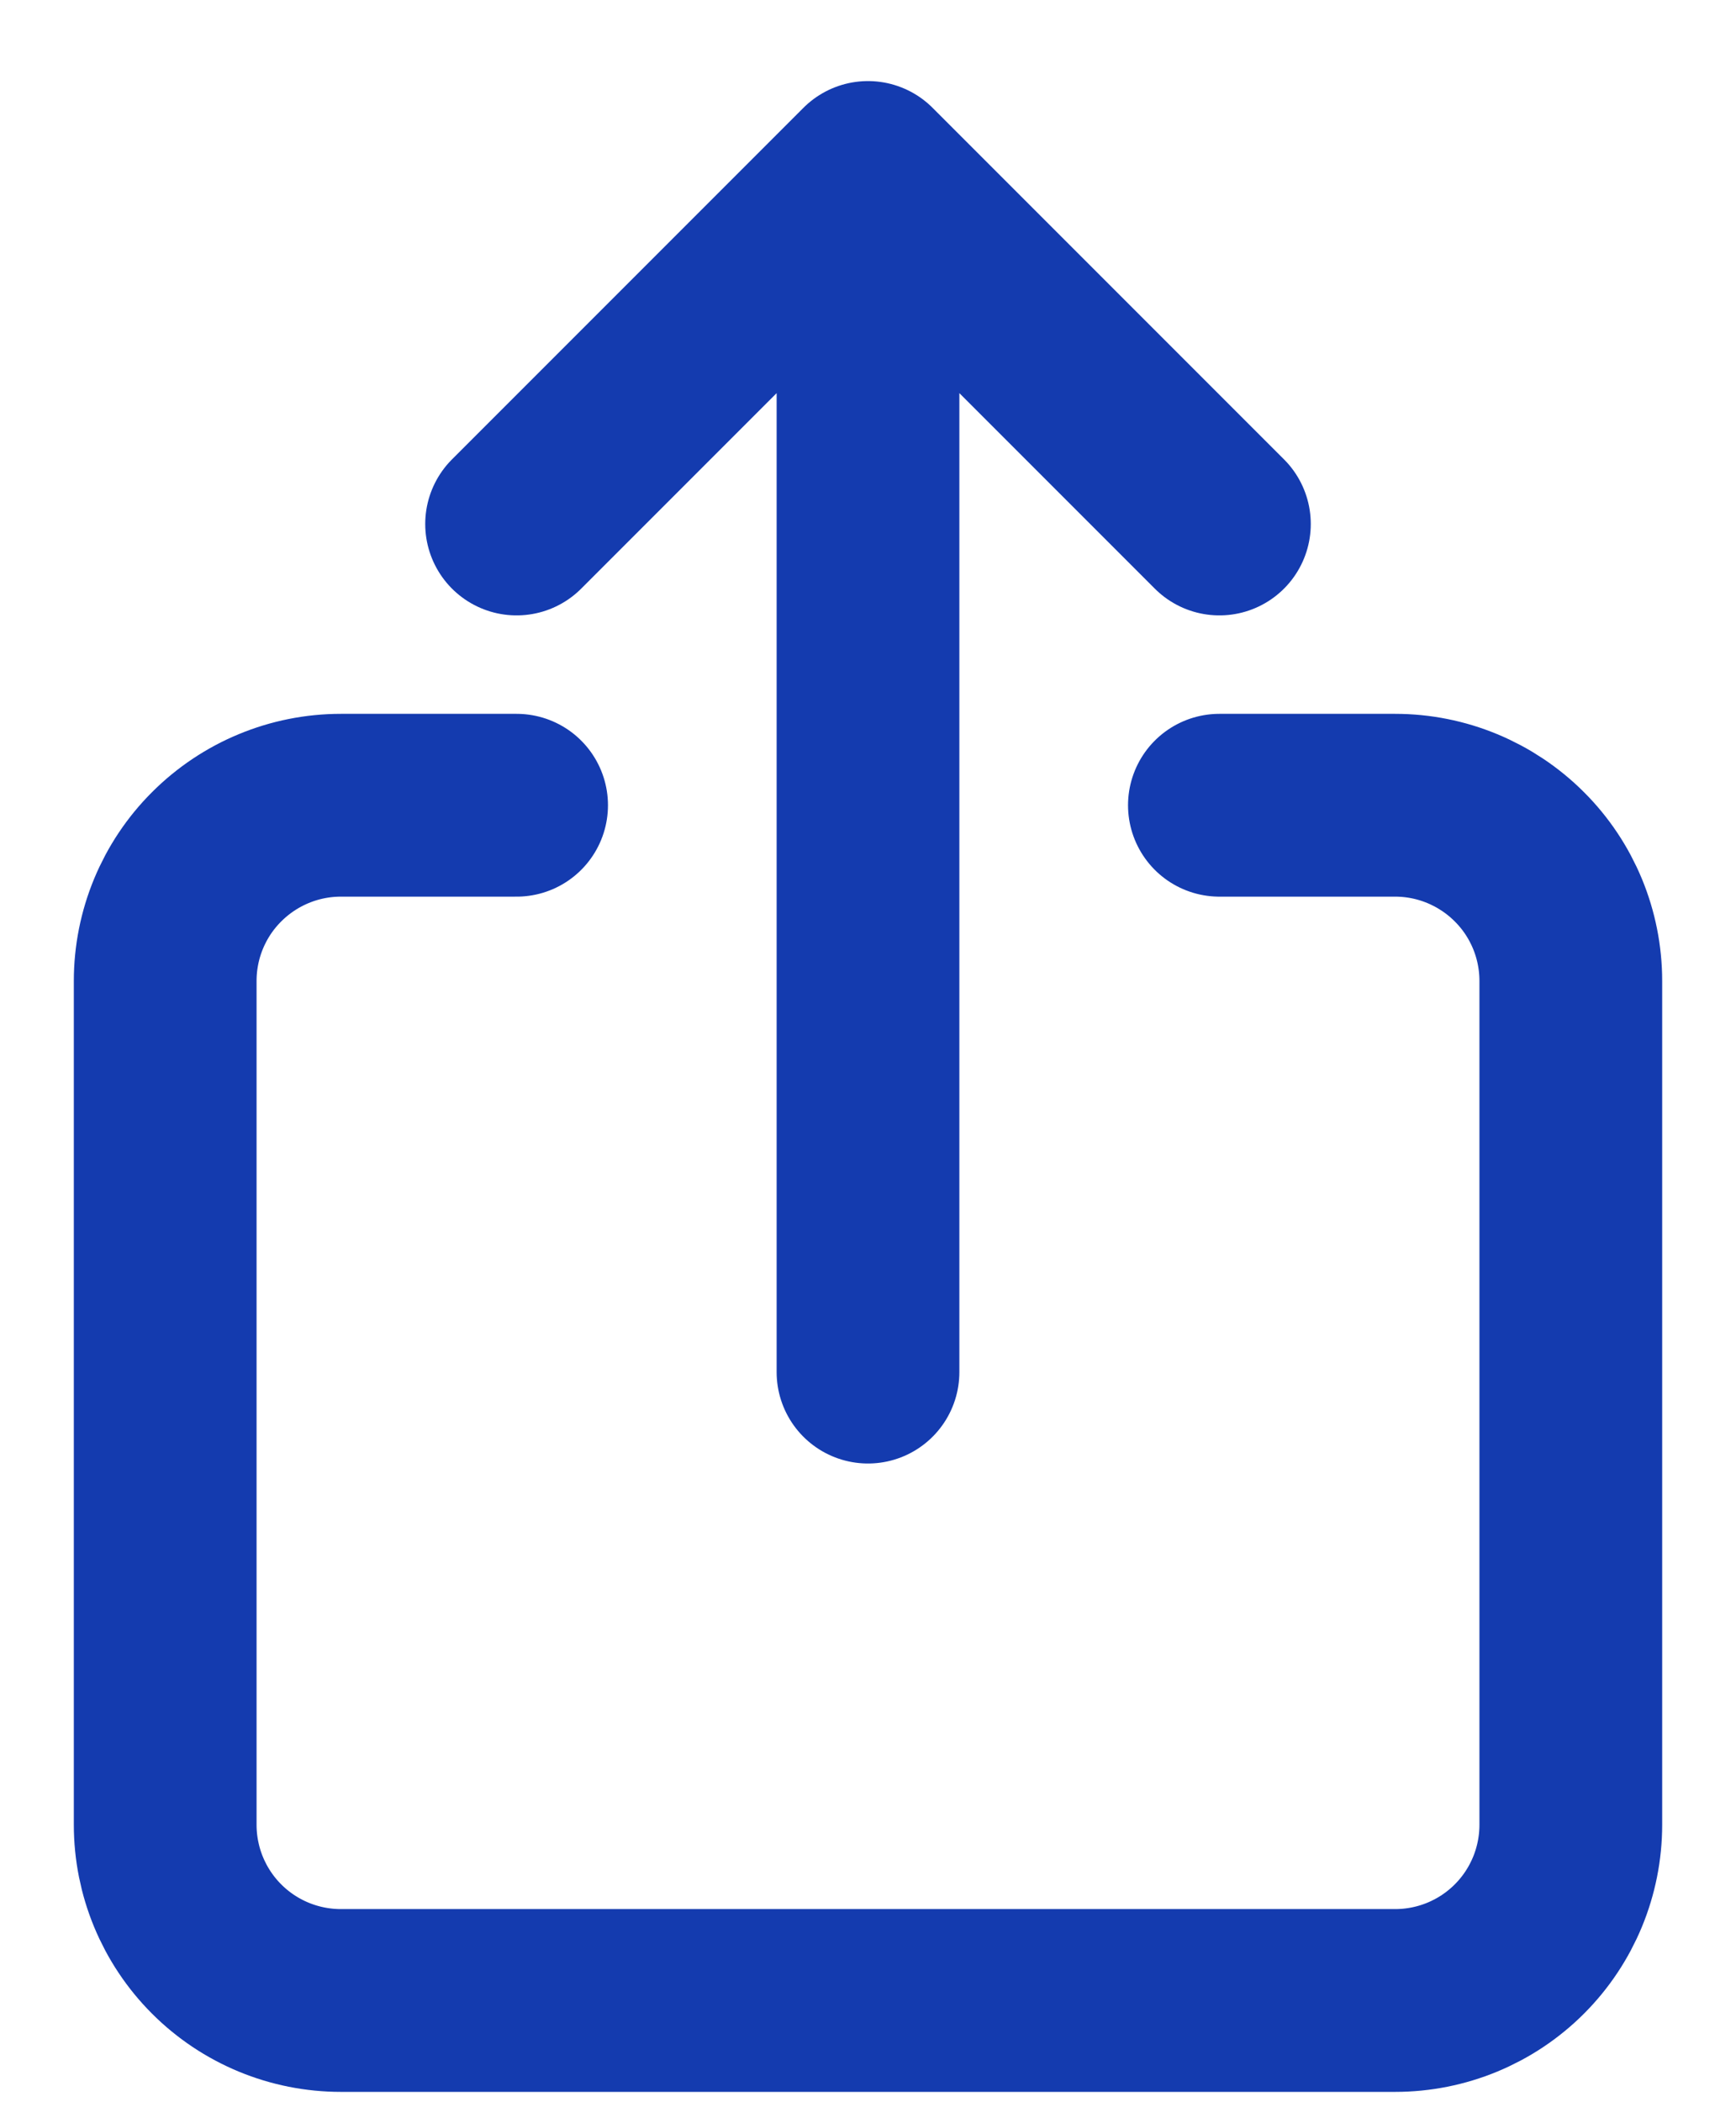 <svg width="19" height="23" viewBox="0 0 19 23" fill="none" xmlns="http://www.w3.org/2000/svg">
<path d="M13.346 8.81H15.269C15.779 8.81 16.268 9.013 16.629 9.374C16.99 9.734 17.192 10.223 17.192 10.733V19.964C17.192 20.474 16.99 20.963 16.629 21.324C16.268 21.685 15.779 21.887 15.269 21.887H3.731C3.221 21.887 2.732 21.685 2.371 21.324C2.01 20.963 1.808 20.474 1.808 19.964V10.733C1.808 10.223 2.01 9.734 2.371 9.374C2.732 9.013 3.221 8.81 3.731 8.81H5.654M13.346 5.733L9.5 1.887M9.5 1.887L5.654 5.733M9.5 1.887V15.012" stroke="#143BAF" stroke-width="2" stroke-linecap="round" stroke-linejoin="round"/>
</svg>
